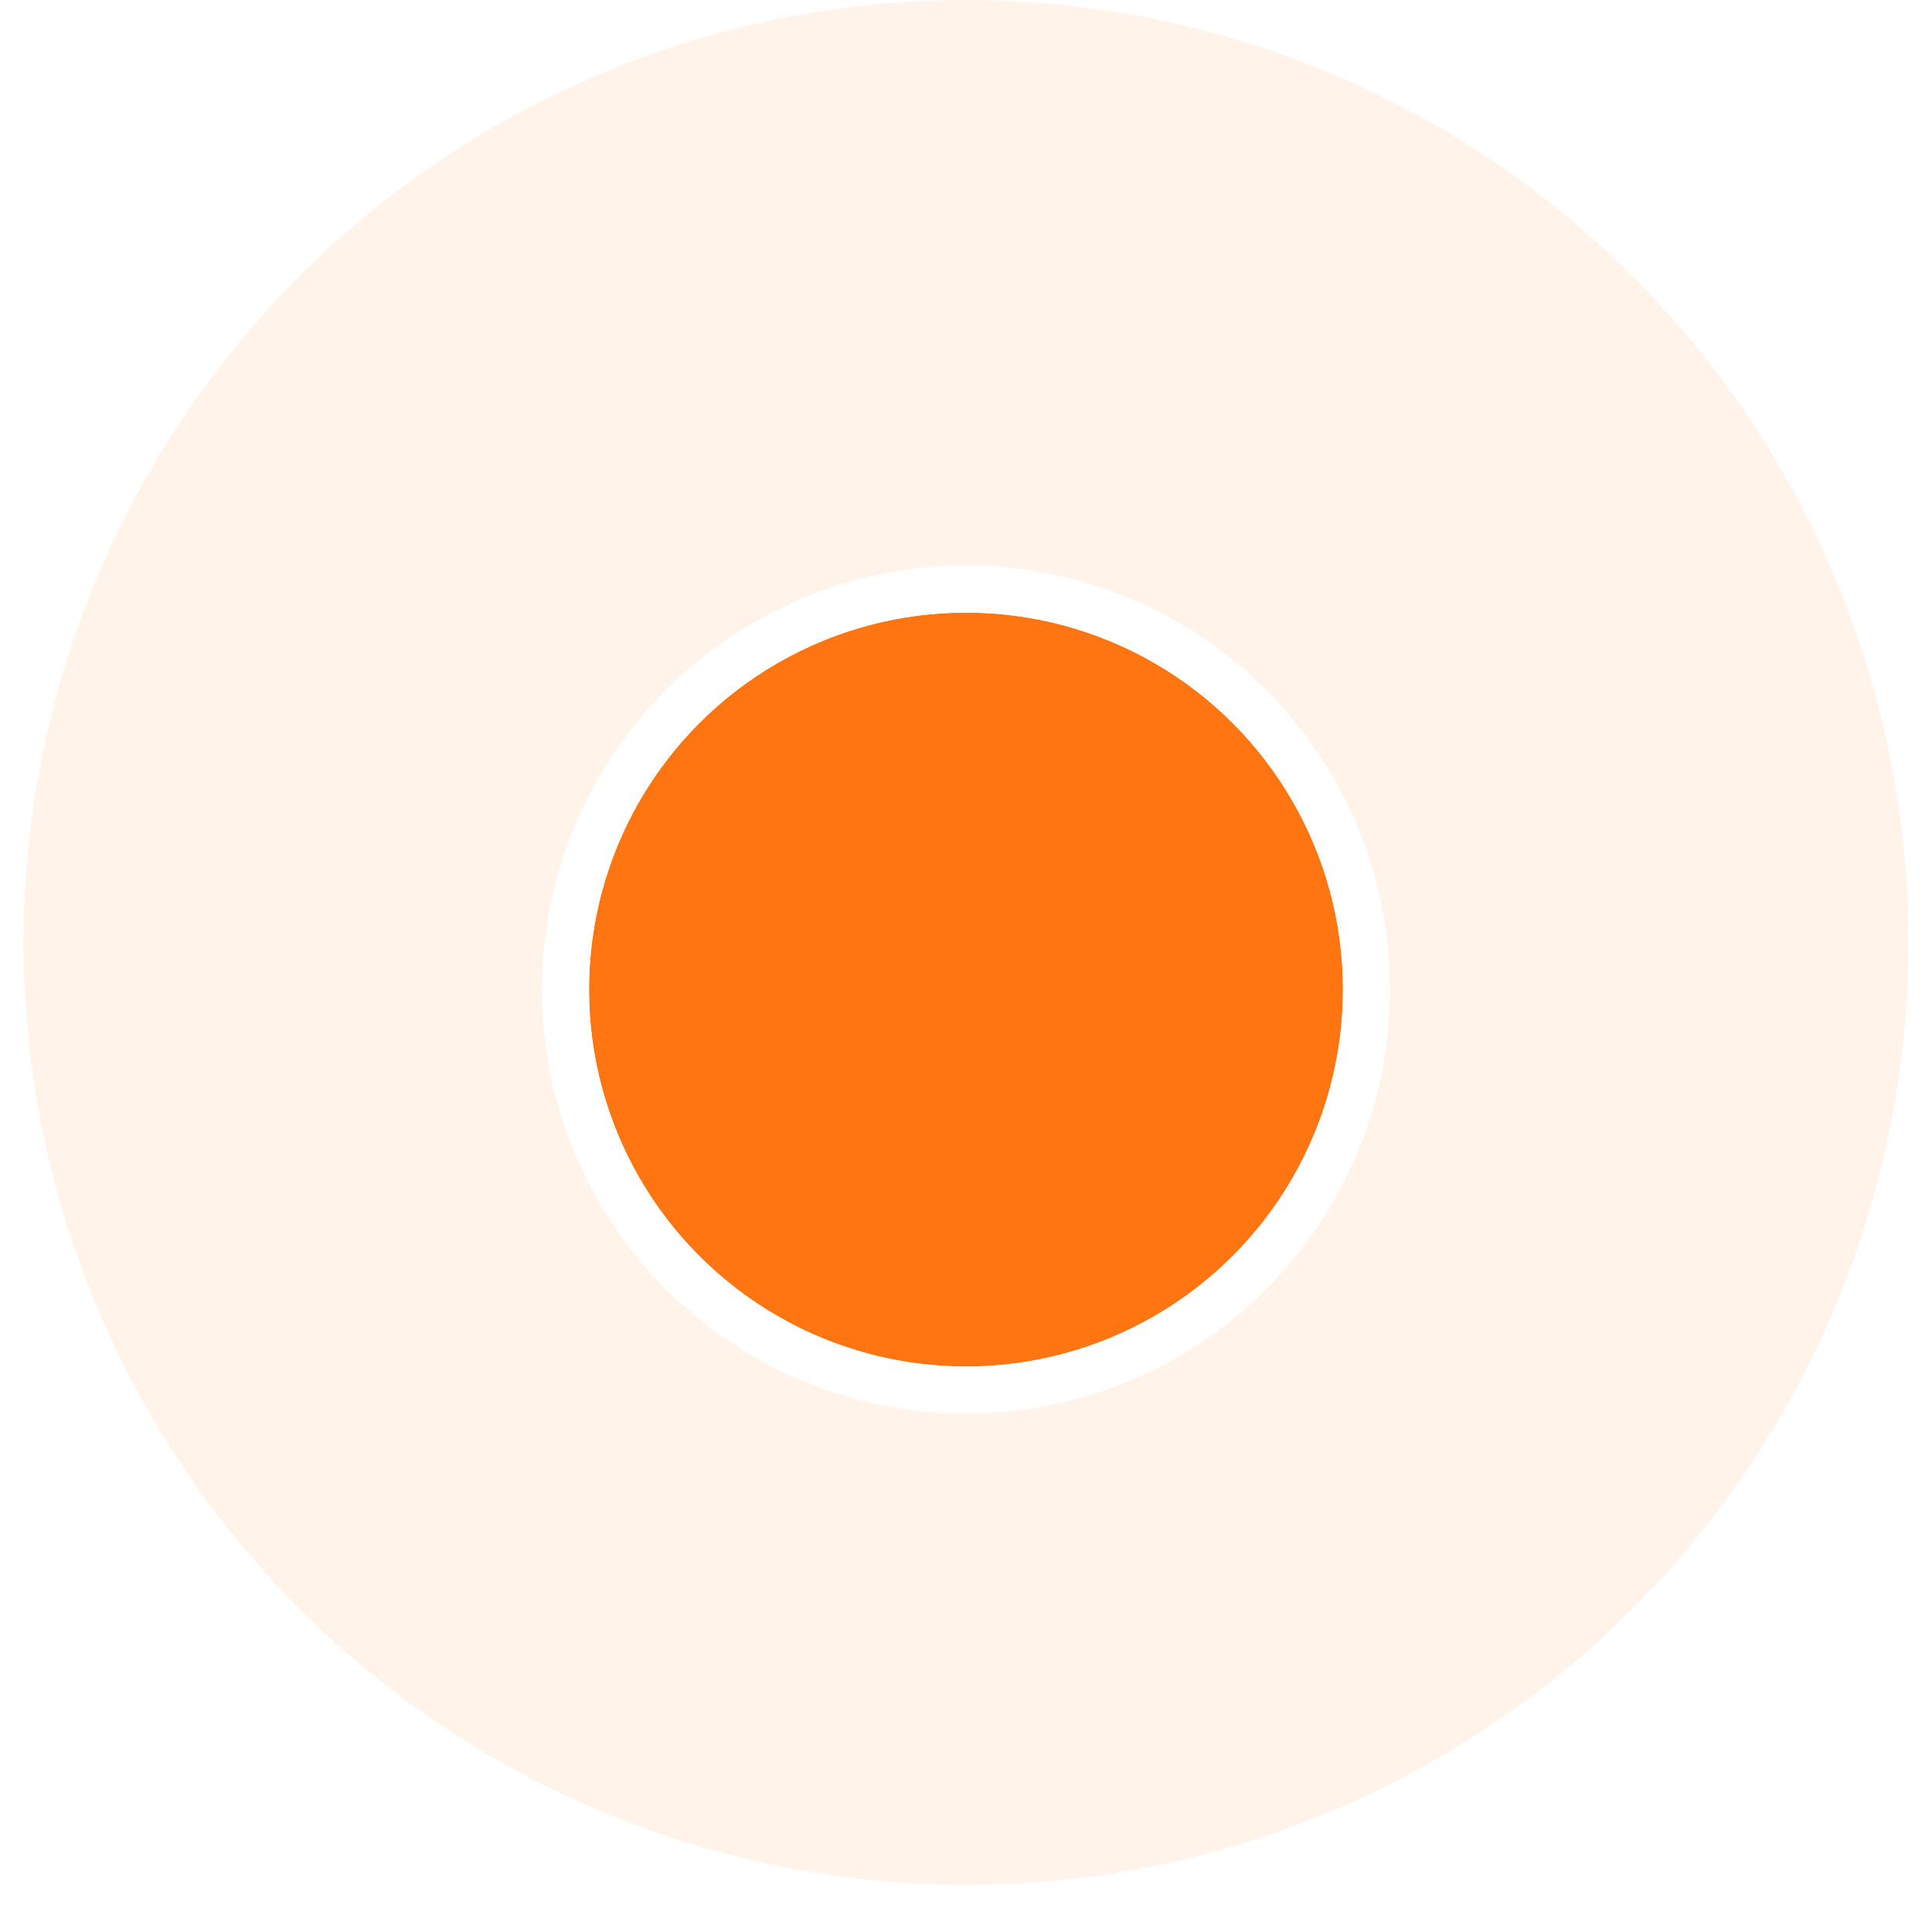 <svg width="41" height="41" viewBox="0 0 41 41" fill="none" xmlns="http://www.w3.org/2000/svg">
<circle opacity="0.3" cx="20.5" cy="20" r="20" transform="rotate(-180 20.5 20)" fill="#FFD6B8"/>
<g filter="url(#filter0_d_100_7)">
<circle cx="20.5" cy="20" r="8" transform="rotate(-180 20.5 20)" fill="#FF7512"/>
<circle cx="20.5" cy="20" r="8.5" transform="rotate(-180 20.5 20)" stroke="white"/>
</g>
<defs>
<filter id="filter0_d_100_7" x="7.5" y="8" width="26" height="26" filterUnits="userSpaceOnUse" color-interpolation-filters="sRGB">
<feFlood flood-opacity="0" result="BackgroundImageFix"/>
<feColorMatrix in="SourceAlpha" type="matrix" values="0 0 0 0 0 0 0 0 0 0 0 0 0 0 0 0 0 0 127 0" result="hardAlpha"/>
<feOffset dy="1"/>
<feGaussianBlur stdDeviation="2"/>
<feComposite in2="hardAlpha" operator="out"/>
<feColorMatrix type="matrix" values="0 0 0 0 1 0 0 0 0 0.729 0 0 0 0 0.537 0 0 0 1 0"/>
<feBlend mode="normal" in2="BackgroundImageFix" result="effect1_dropShadow_100_7"/>
<feBlend mode="normal" in="SourceGraphic" in2="effect1_dropShadow_100_7" result="shape"/>
</filter>
</defs>
</svg>
